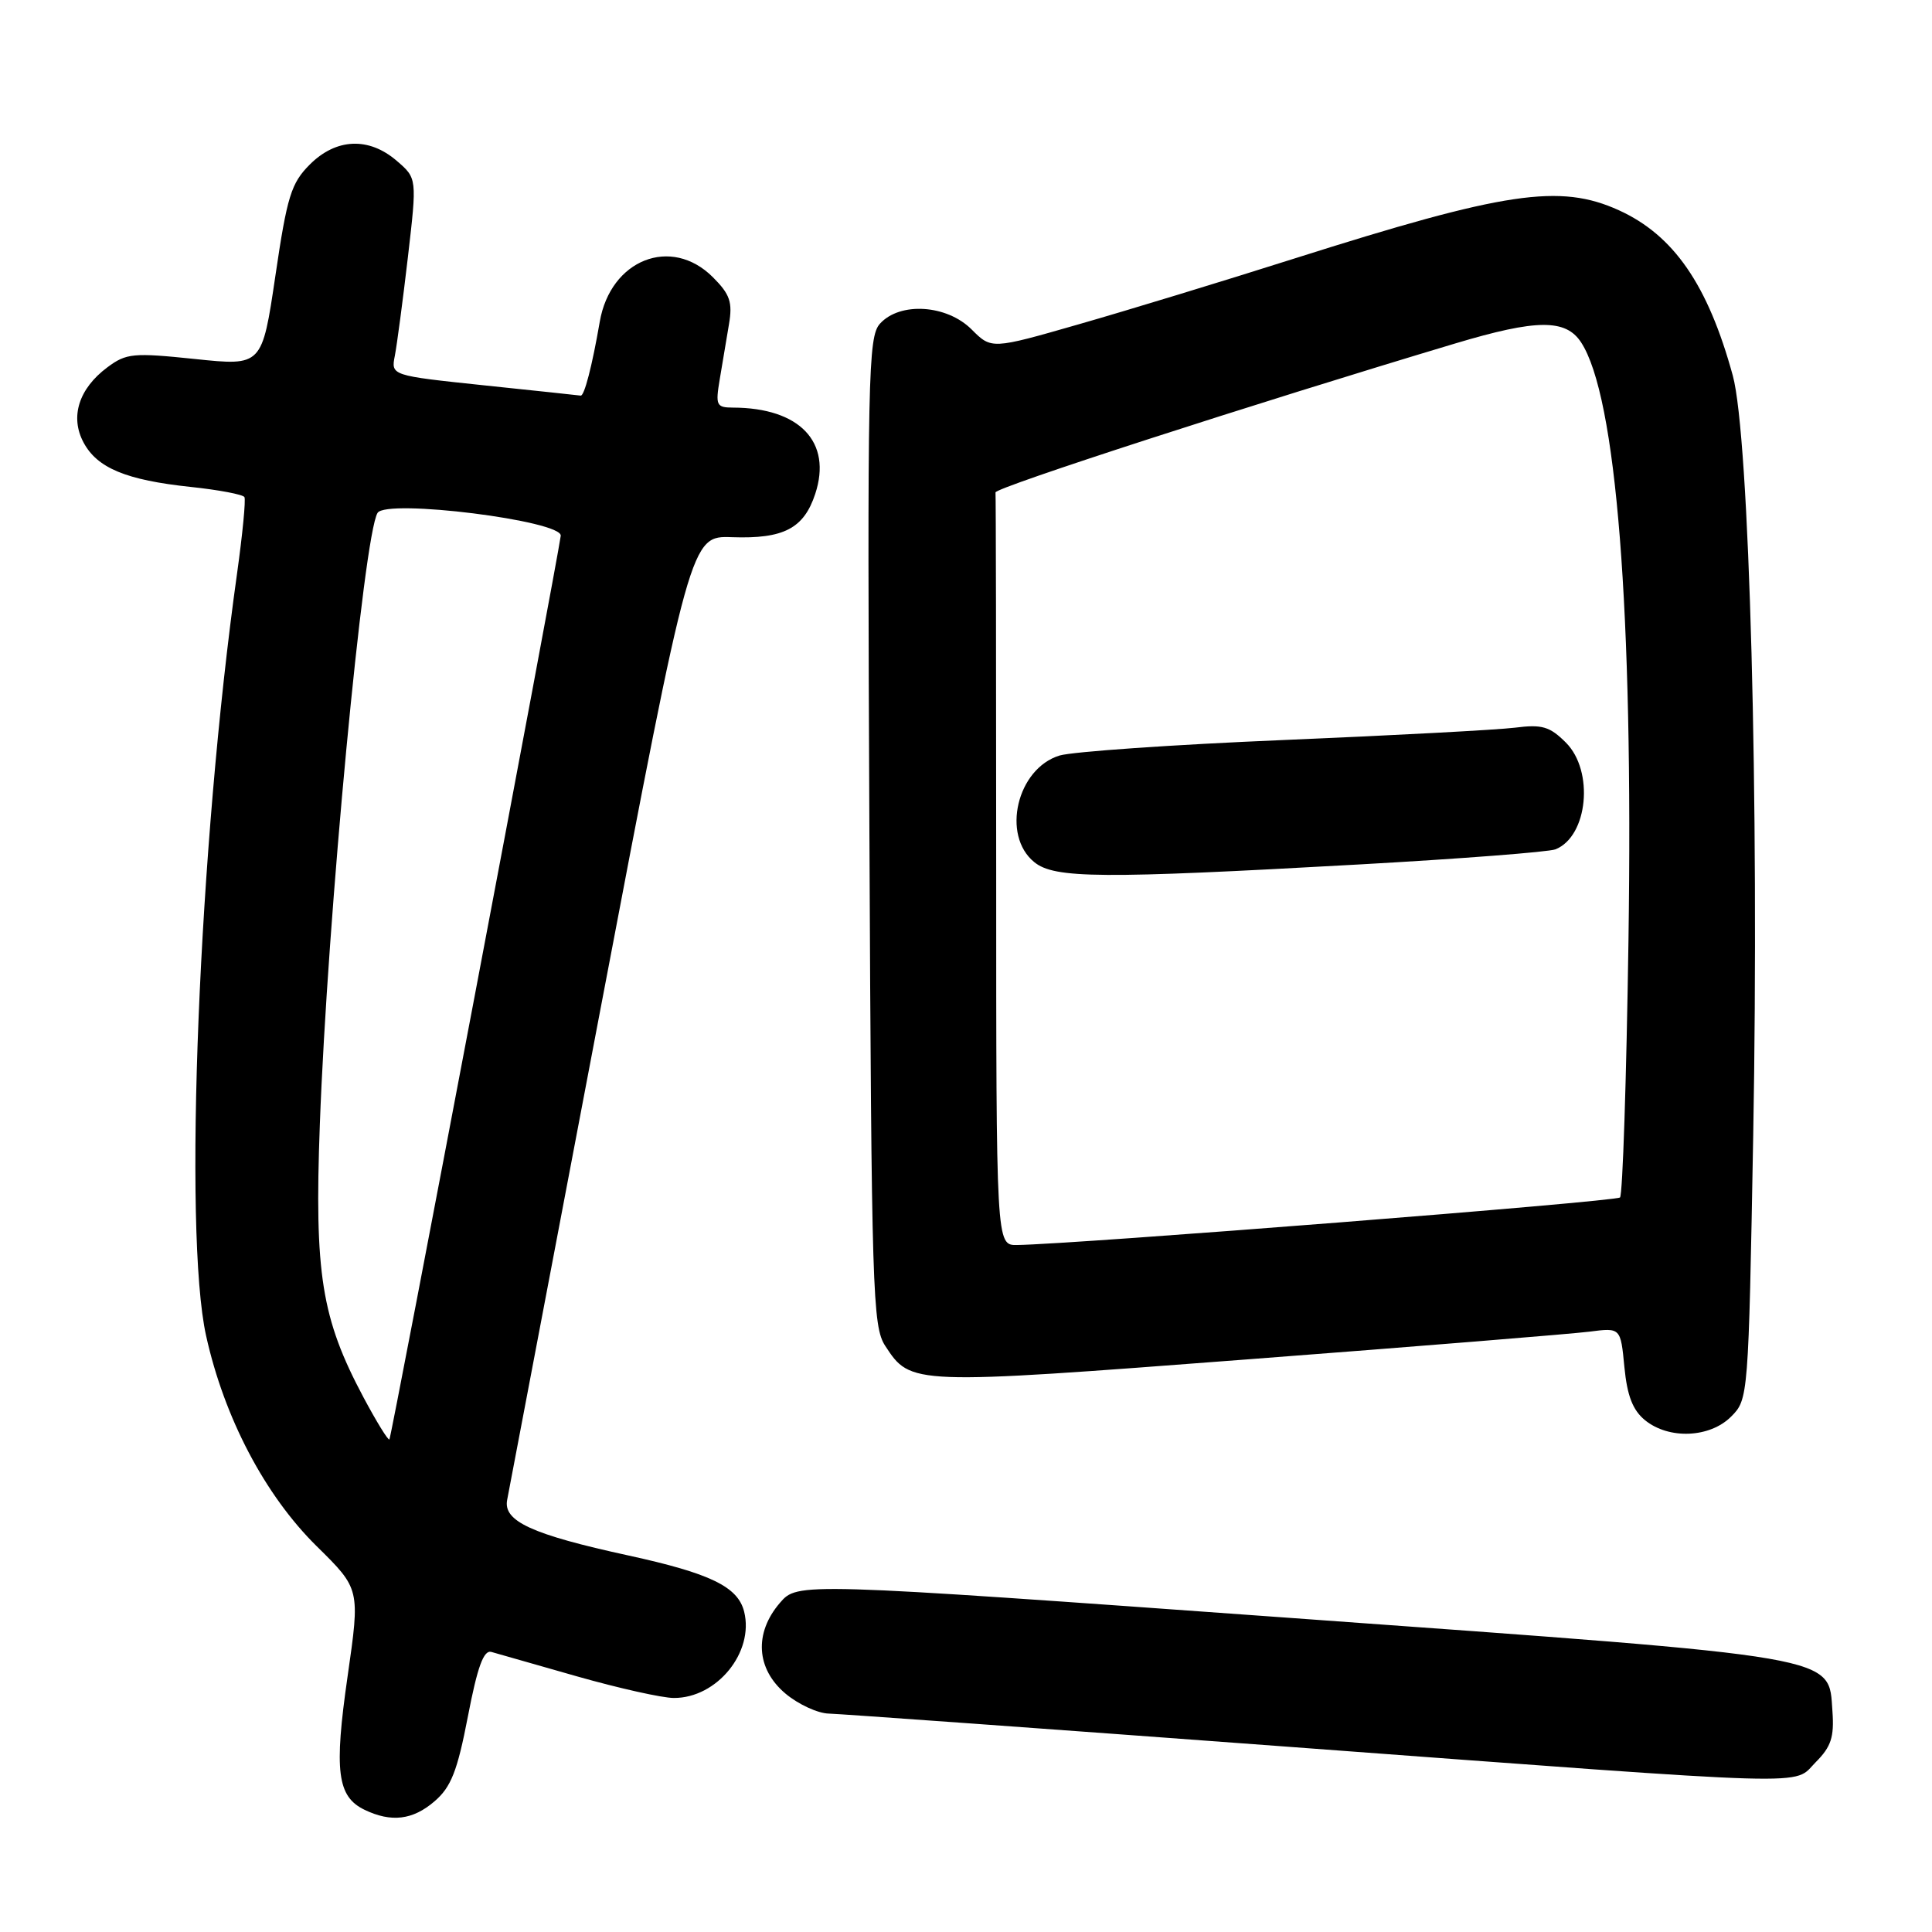 <?xml version="1.0" encoding="UTF-8" standalone="no"?>
<!DOCTYPE svg PUBLIC "-//W3C//DTD SVG 1.1//EN" "http://www.w3.org/Graphics/SVG/1.1/DTD/svg11.dtd" >
<svg xmlns="http://www.w3.org/2000/svg" xmlns:xlink="http://www.w3.org/1999/xlink" version="1.1" viewBox="0 0 256 256">
 <g >
 <path fill="currentColor"
d=" M 57.58 238.68 C 59.77 236.80 60.60 234.69 62.00 227.43 C 63.27 220.83 64.09 218.60 65.11 218.89 C 65.88 219.11 71.00 220.57 76.50 222.14 C 82.00 223.70 87.75 224.99 89.29 224.99 C 95.01 225.01 99.95 218.92 98.60 213.54 C 97.77 210.25 94.13 208.48 83.27 206.11 C 70.46 203.32 66.66 201.57 67.20 198.75 C 67.43 197.51 73.00 168.26 79.56 133.74 C 91.50 70.98 91.50 70.98 97.00 71.18 C 103.83 71.42 106.51 70.03 108.02 65.45 C 110.29 58.57 105.96 54.03 97.12 54.01 C 94.92 54.00 94.79 53.71 95.37 50.25 C 95.72 48.19 96.27 44.91 96.59 42.98 C 97.09 40.04 96.73 39.00 94.46 36.73 C 88.94 31.21 80.89 34.39 79.47 42.64 C 78.46 48.50 77.42 52.51 76.94 52.42 C 76.70 52.38 70.94 51.77 64.15 51.06 C 51.80 49.76 51.80 49.76 52.32 47.13 C 52.60 45.68 53.38 39.80 54.05 34.06 C 55.26 23.62 55.26 23.62 52.57 21.31 C 48.87 18.12 44.54 18.31 41.05 21.80 C 38.58 24.27 38.04 26.01 36.49 36.55 C 34.72 48.50 34.72 48.50 25.84 47.57 C 17.65 46.72 16.74 46.80 14.23 48.67 C 10.44 51.49 9.25 55.24 11.07 58.63 C 12.88 62.02 16.71 63.61 25.26 64.52 C 28.98 64.91 32.19 65.52 32.39 65.87 C 32.58 66.22 32.14 70.78 31.41 76.00 C 26.34 112.06 24.26 163.24 27.31 177.00 C 29.72 187.88 35.12 198.14 41.97 204.89 C 47.72 210.55 47.72 210.55 46.06 222.11 C 44.25 234.67 44.68 238.05 48.29 239.80 C 51.83 241.51 54.70 241.17 57.58 238.68 Z  M 240.60 233.49 C 242.63 231.46 243.05 230.17 242.81 226.79 C 242.26 219.29 244.70 219.71 171.09 214.39 C 105.68 209.67 105.68 209.67 103.34 212.39 C 99.90 216.39 100.19 221.14 104.08 224.41 C 105.77 225.83 108.36 227.03 109.83 227.06 C 111.30 227.10 138.60 229.07 170.50 231.44 C 242.20 236.77 237.46 236.64 240.60 233.49 Z  M 229.38 187.71 C 231.66 185.43 231.68 185.17 232.31 150.46 C 233.11 106.15 231.81 57.80 229.60 49.75 C 226.31 37.74 221.78 31.17 214.51 27.86 C 206.69 24.31 199.46 25.39 171.50 34.26 C 162.15 37.23 149.30 41.15 142.94 42.97 C 131.38 46.29 131.38 46.29 128.74 43.65 C 125.45 40.36 119.24 39.97 116.60 42.89 C 115.02 44.64 114.92 49.64 115.20 110.18 C 115.48 171.23 115.62 175.77 117.30 178.34 C 120.70 183.53 120.68 183.53 165.21 180.13 C 187.92 178.40 208.35 176.74 210.62 176.45 C 214.74 175.92 214.74 175.92 215.24 181.14 C 215.61 184.96 216.35 186.86 217.98 188.19 C 221.15 190.76 226.56 190.53 229.38 187.71 Z  M 48.16 185.15 C 42.59 174.69 41.65 168.82 42.38 149.00 C 43.38 121.73 48.17 70.96 50.03 67.96 C 51.19 66.07 74.57 69.00 74.30 71.00 C 73.76 74.96 51.86 190.47 51.60 190.73 C 51.43 190.90 49.89 188.39 48.16 185.15 Z  M 132.00 115.50 C 132.00 88.27 131.96 65.66 131.91 65.25 C 131.84 64.61 165.97 53.55 192.86 45.50 C 203.61 42.28 207.46 42.25 209.50 45.36 C 214.18 52.50 216.43 80.92 215.78 124.68 C 215.51 143.03 215.01 158.33 214.66 158.67 C 214.12 159.22 142.32 164.87 134.75 164.97 C 132.00 165.00 132.00 165.00 132.00 115.50 Z  M 180.00 114.55 C 193.47 113.80 205.23 112.89 206.11 112.54 C 210.41 110.82 211.25 102.16 207.49 98.40 C 205.35 96.26 204.33 95.96 200.74 96.42 C 198.41 96.71 184.57 97.45 170.00 98.06 C 155.43 98.67 142.11 99.60 140.40 100.11 C 134.76 101.83 132.66 110.68 137.05 114.24 C 139.73 116.42 145.88 116.46 180.00 114.55 Z "/>
</g>
</svg>